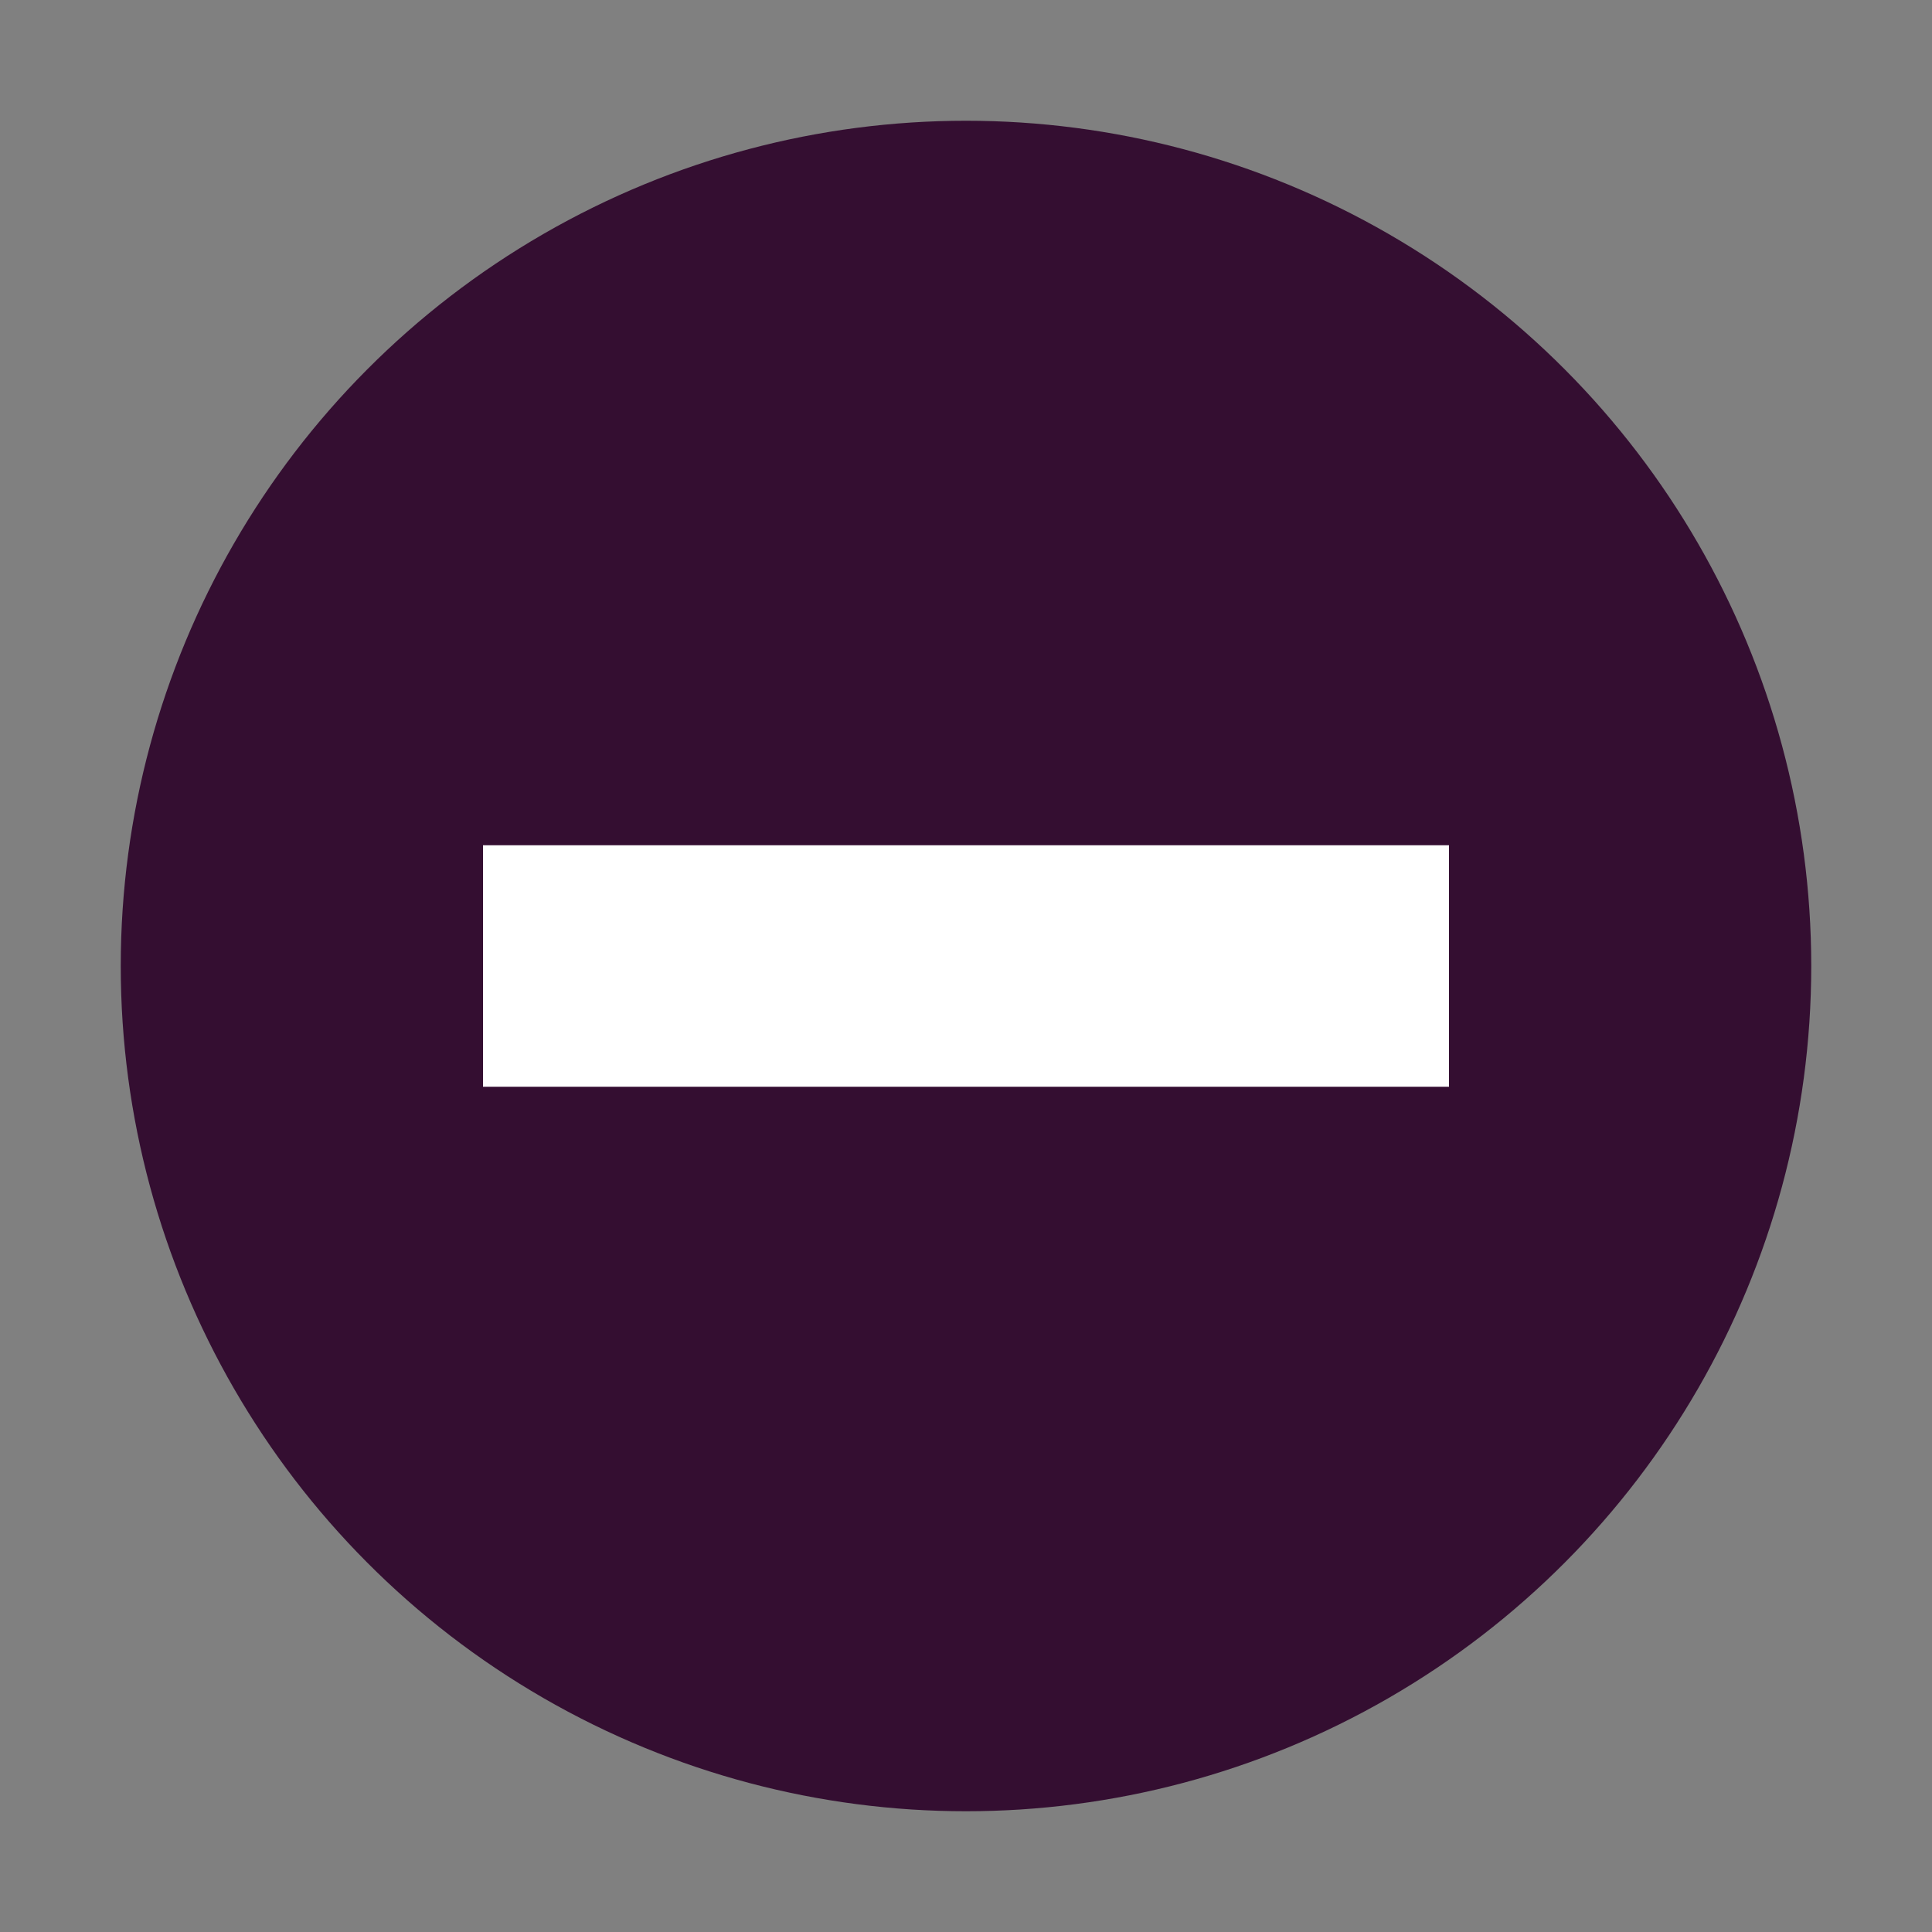 <svg xmlns="http://www.w3.org/2000/svg" width="32" height="32" version="1.1">
 <rect width="100%" height="100%" fill="#808080" stroke="none"/>
 <circle style="fill:#340e31" cx="16" cy="16" r="14"/>
 <rect style="fill:#ffffff" width="4" height="16" x="-18" y="8" transform="rotate(-90)"/>
</svg>
